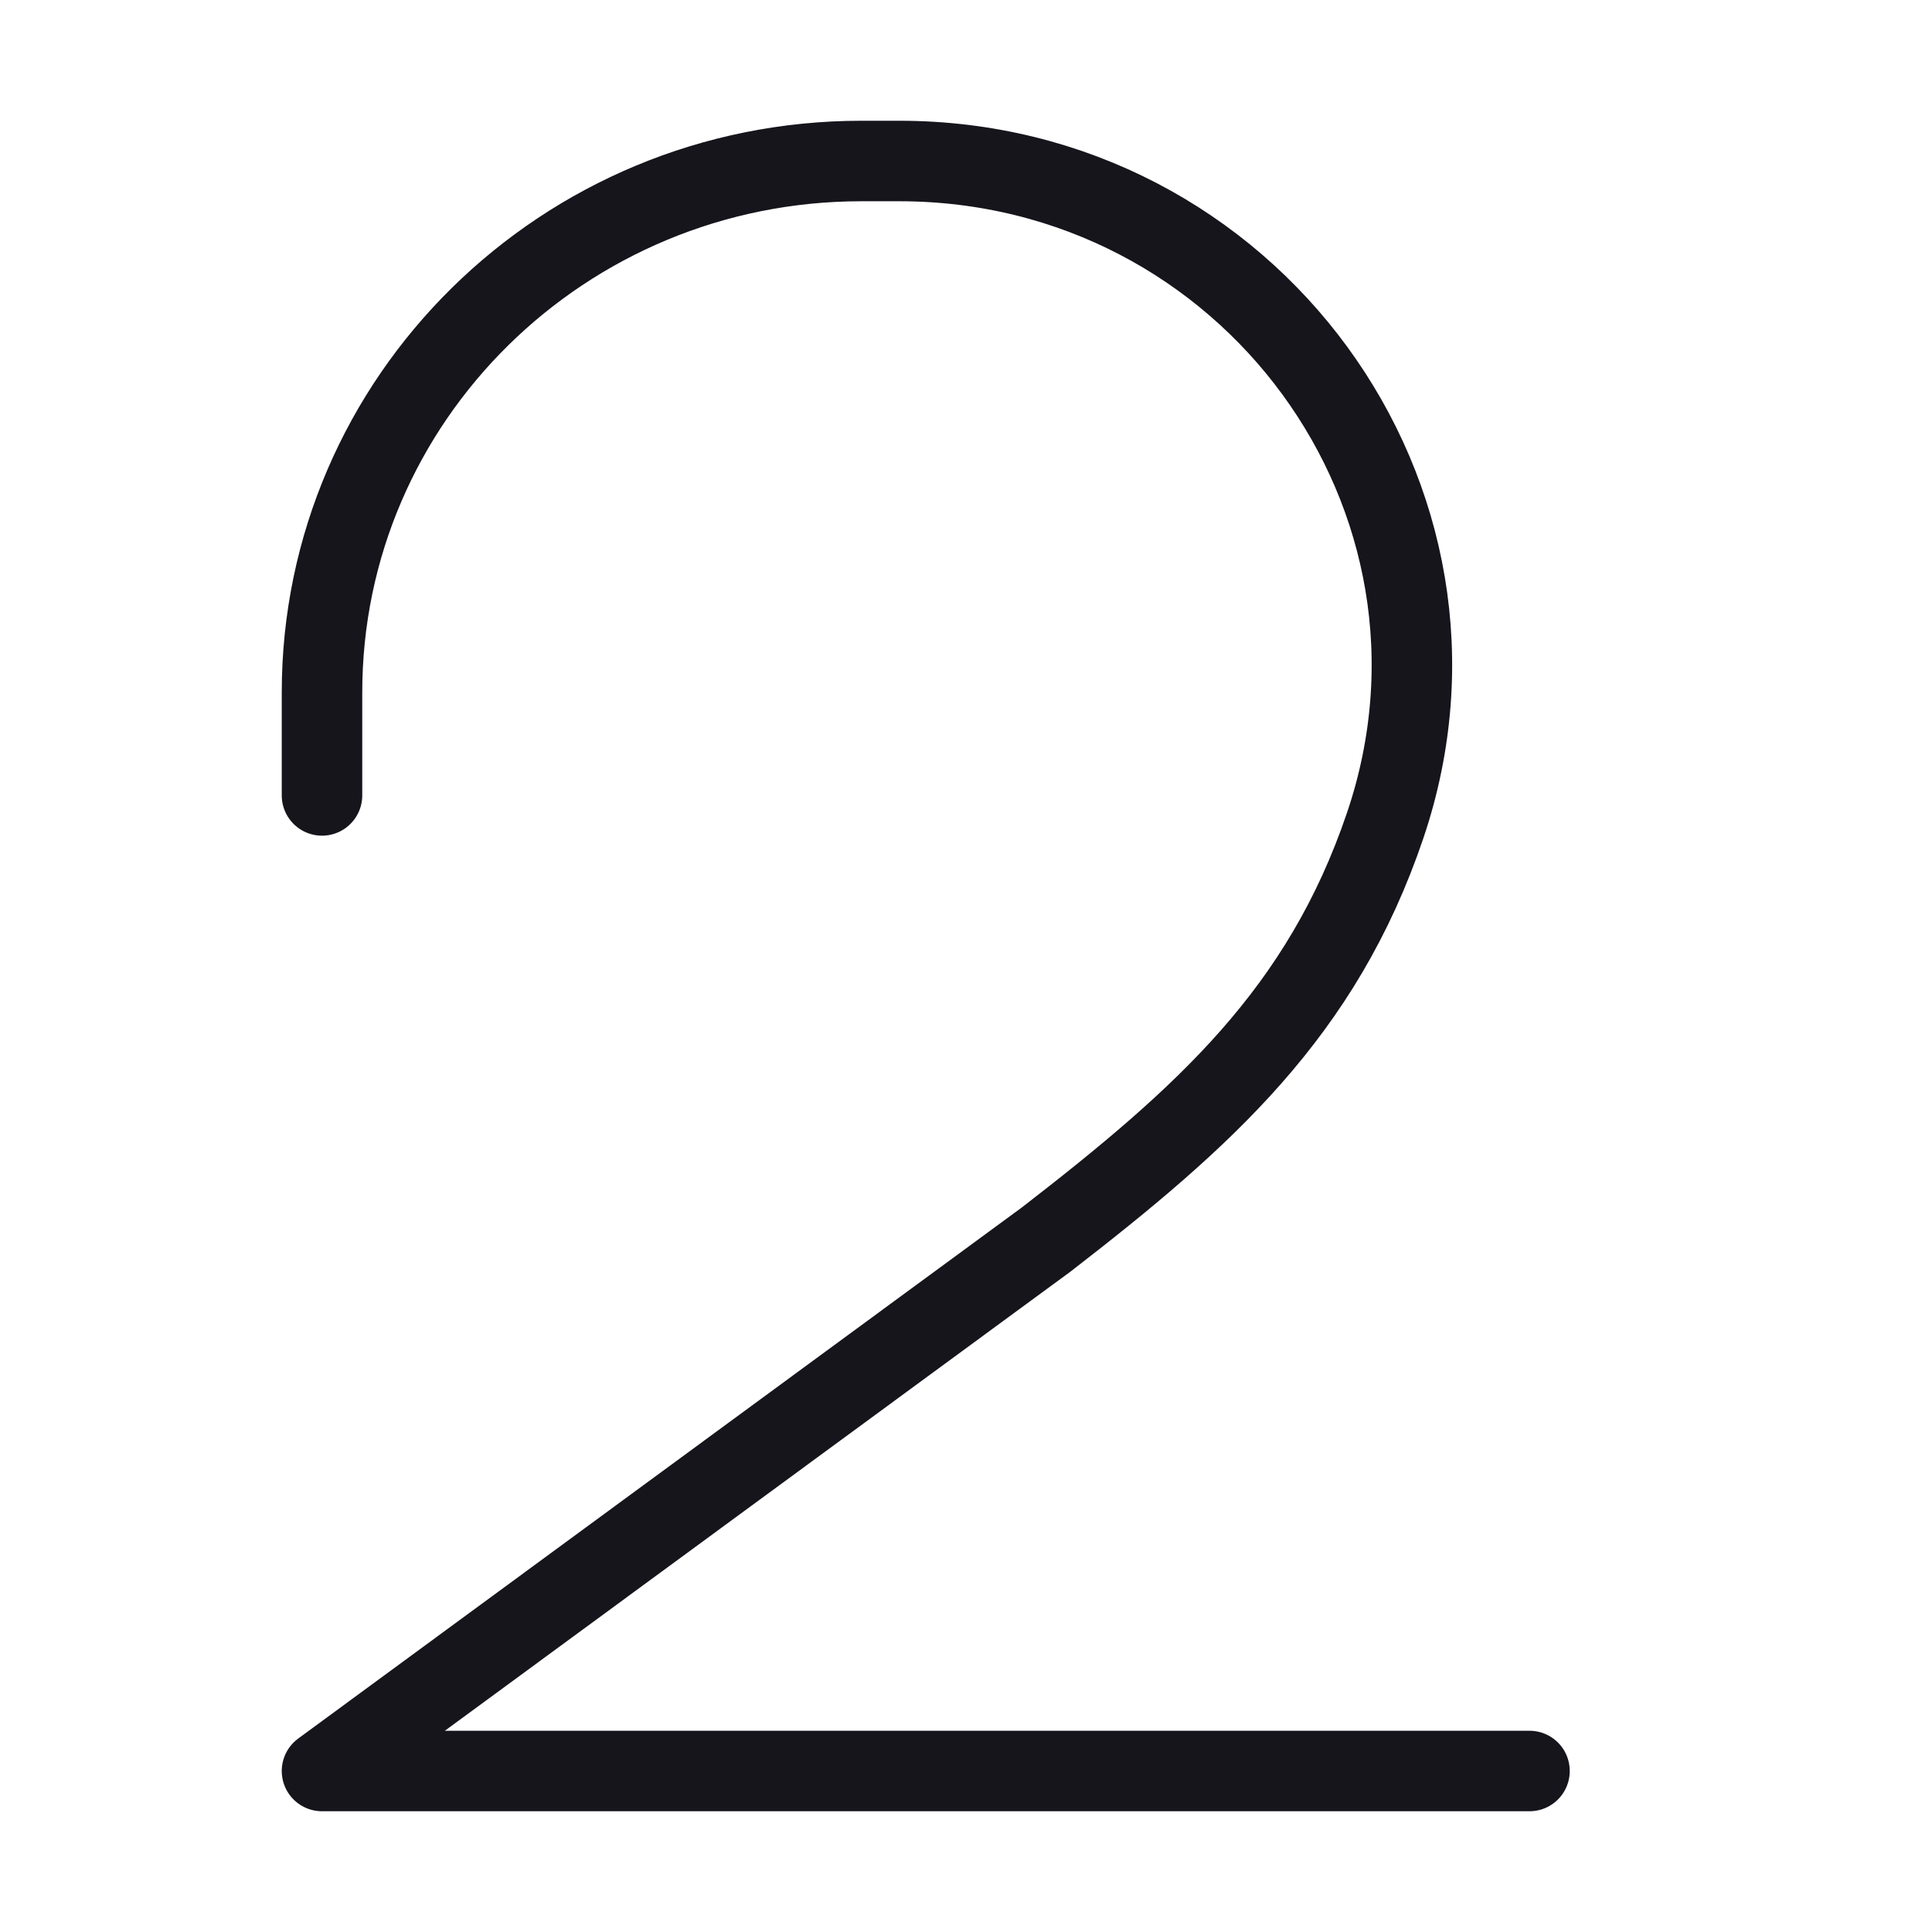 <svg width="24" height="24" viewBox="0 0 24 24" fill="none" xmlns="http://www.w3.org/2000/svg">
<path d="M4 9.881V8.602C4 4.956 7 2 10.702 2H11.17C15.514 2 18.581 6.193 17.208 10.252C16.42 12.581 14.956 13.881 12.997 15.397L4 22H19" stroke="#16151C" stroke-miterlimit="1.02" stroke-linecap="round" stroke-linejoin="round"/>
</svg>
